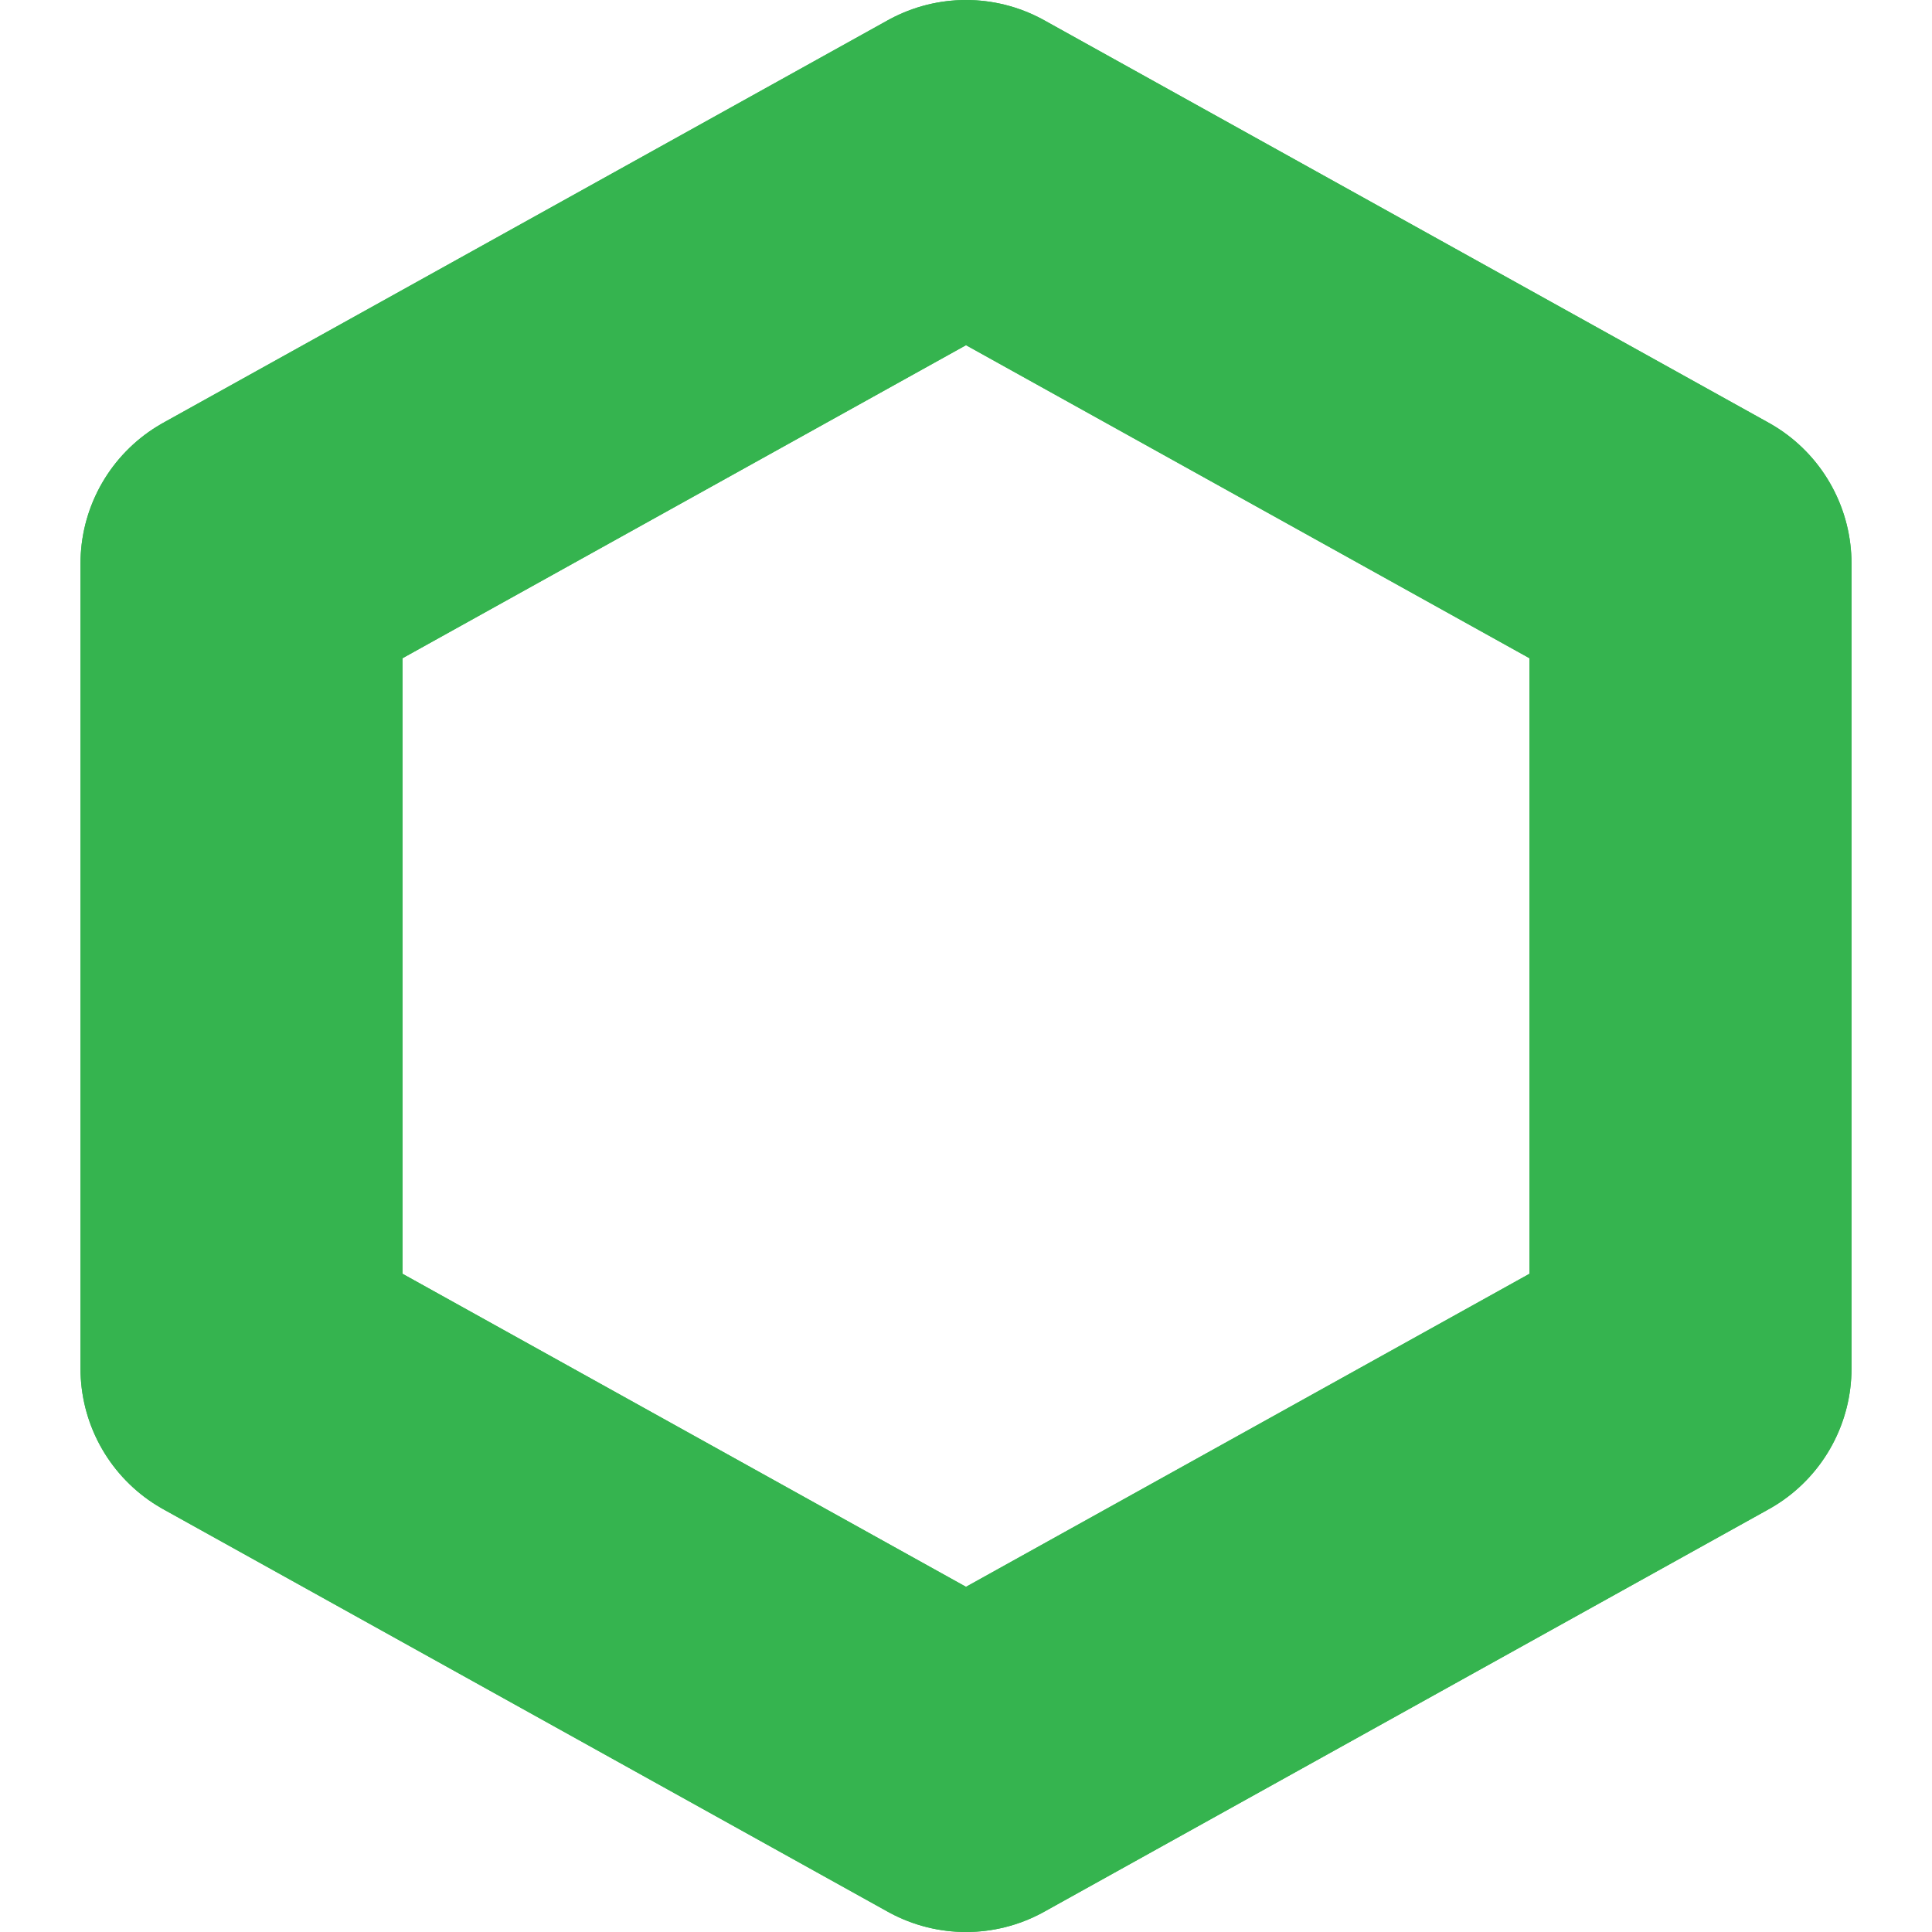 <svg width="24" height="24" viewBox="0 0 24 24" xmlns="http://www.w3.org/2000/svg" stroke="#35B44F">
  <style type="text/css">
  <![CDATA[
    #p1, #p2 {
      animation:
        size cubic-bezier(0.165, 0.84, 0.44, 1) 1.8s,
        opacity cubic-bezier(0.3, 0.61, 0.355, 1) 1.8s;
      animation-iteration-count: infinite;
      transform-origin: 50% 50%;
      stroke-opacity: 1;
    }
    @keyframes size{
      0% { transform: scale(0); }
      100% { transform: scale(1); }
    }
    @keyframes opacity {
      0% { stroke-opacity: 1; }
      100% { stroke-opacity: 0; }
    }
    #p2 { animation-delay: -.9s; }
  ]]>
  </style>
  <g fill="none" fill-rule="evenodd" stroke-width="4" stroke-linecap="round"
  stroke-linejoin="round">
    <polygon id="p1" points="12 2 3 7 3 17 12 22 21 17 21 7 12 2"/>
    <polygon id="p2" points="12 2 3 7 3 17 12 22 21 17 21 7 12 2"/>
  </g>
</svg>
